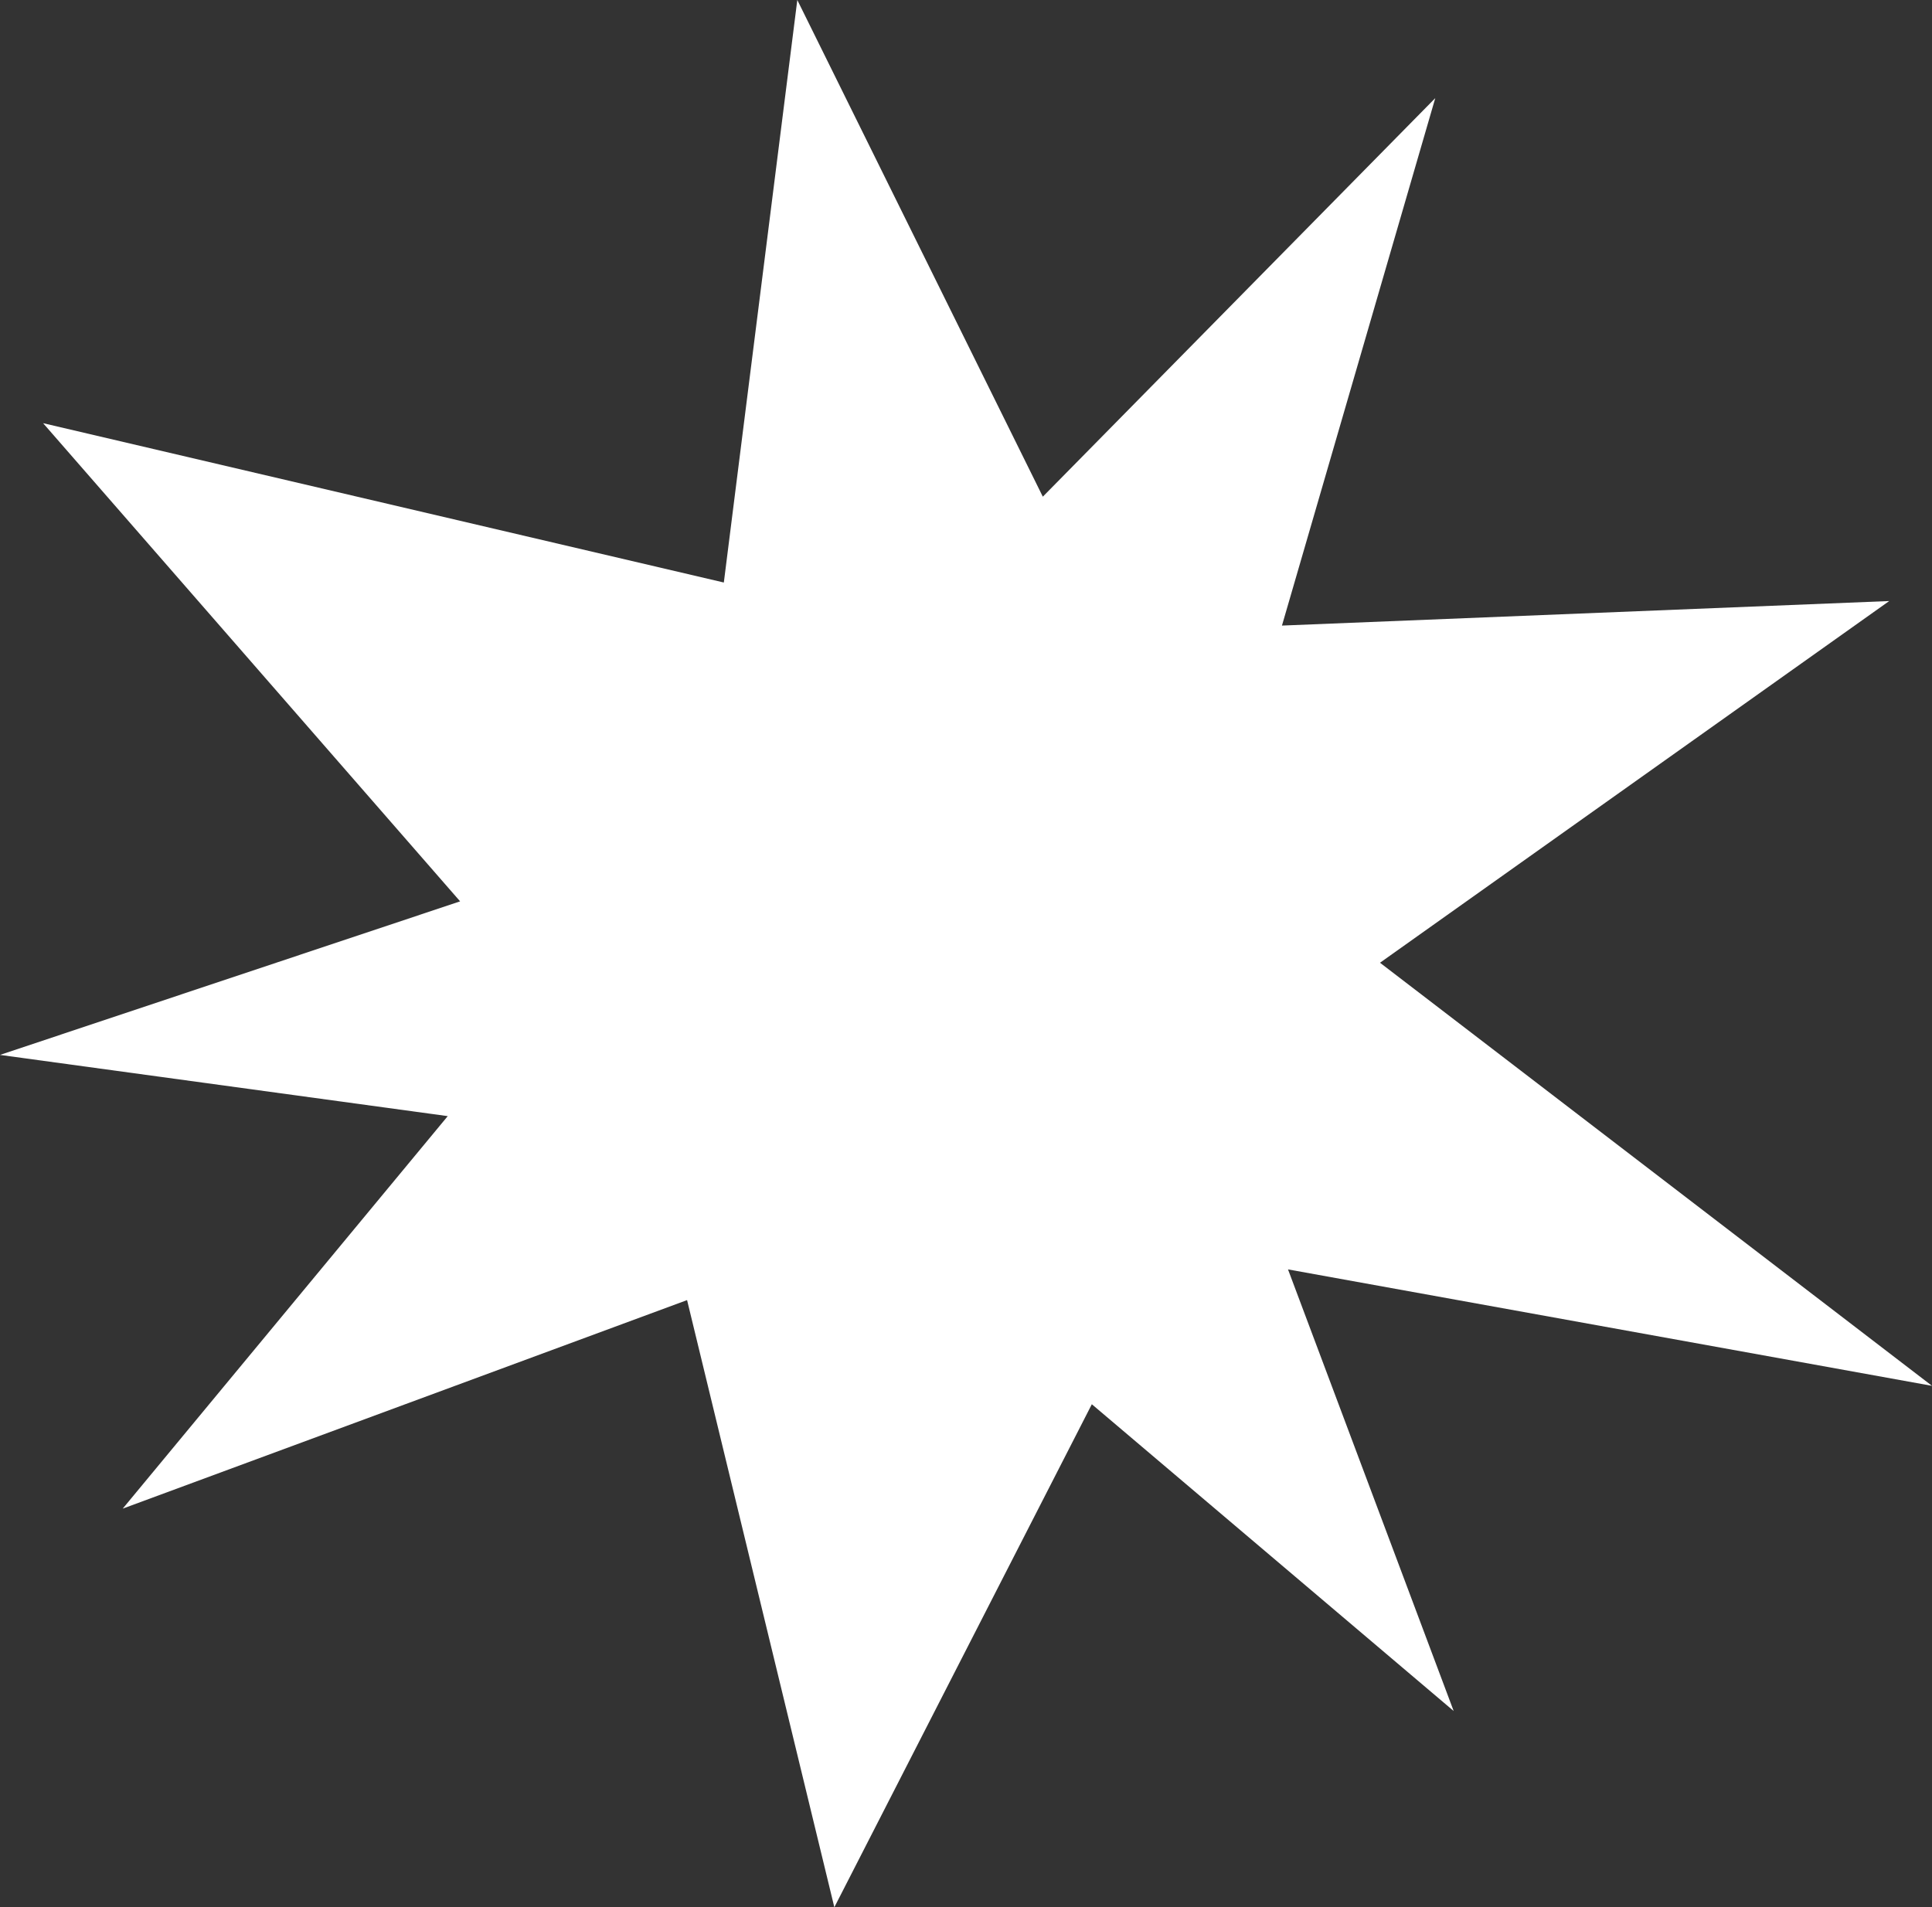 <?xml version="1.0" encoding="utf-8"?>
<svg viewBox="255.375 179.02 97.084 95.854" xmlns="http://www.w3.org/2000/svg">
  <rect x="255.375" y="179.02" width="97.084" height="95.854" fill="#333333" stroke="none"/>
  <polygon points="307.777 203.982 327.498 183.951 319.794 210.46 350.309 209.227 324.721 227.405 352.459 248.669 320.098 242.817 328.423 265.011 310.24 249.594 297.301 274.874 289.901 244.36 261.542 254.84 277.874 235.114 255.375 232.037 278.496 224.32 257.541 200.288 291.748 208.296 295.44 179.02" style="fill: rgb(255, 255, 255);"/>
</svg>